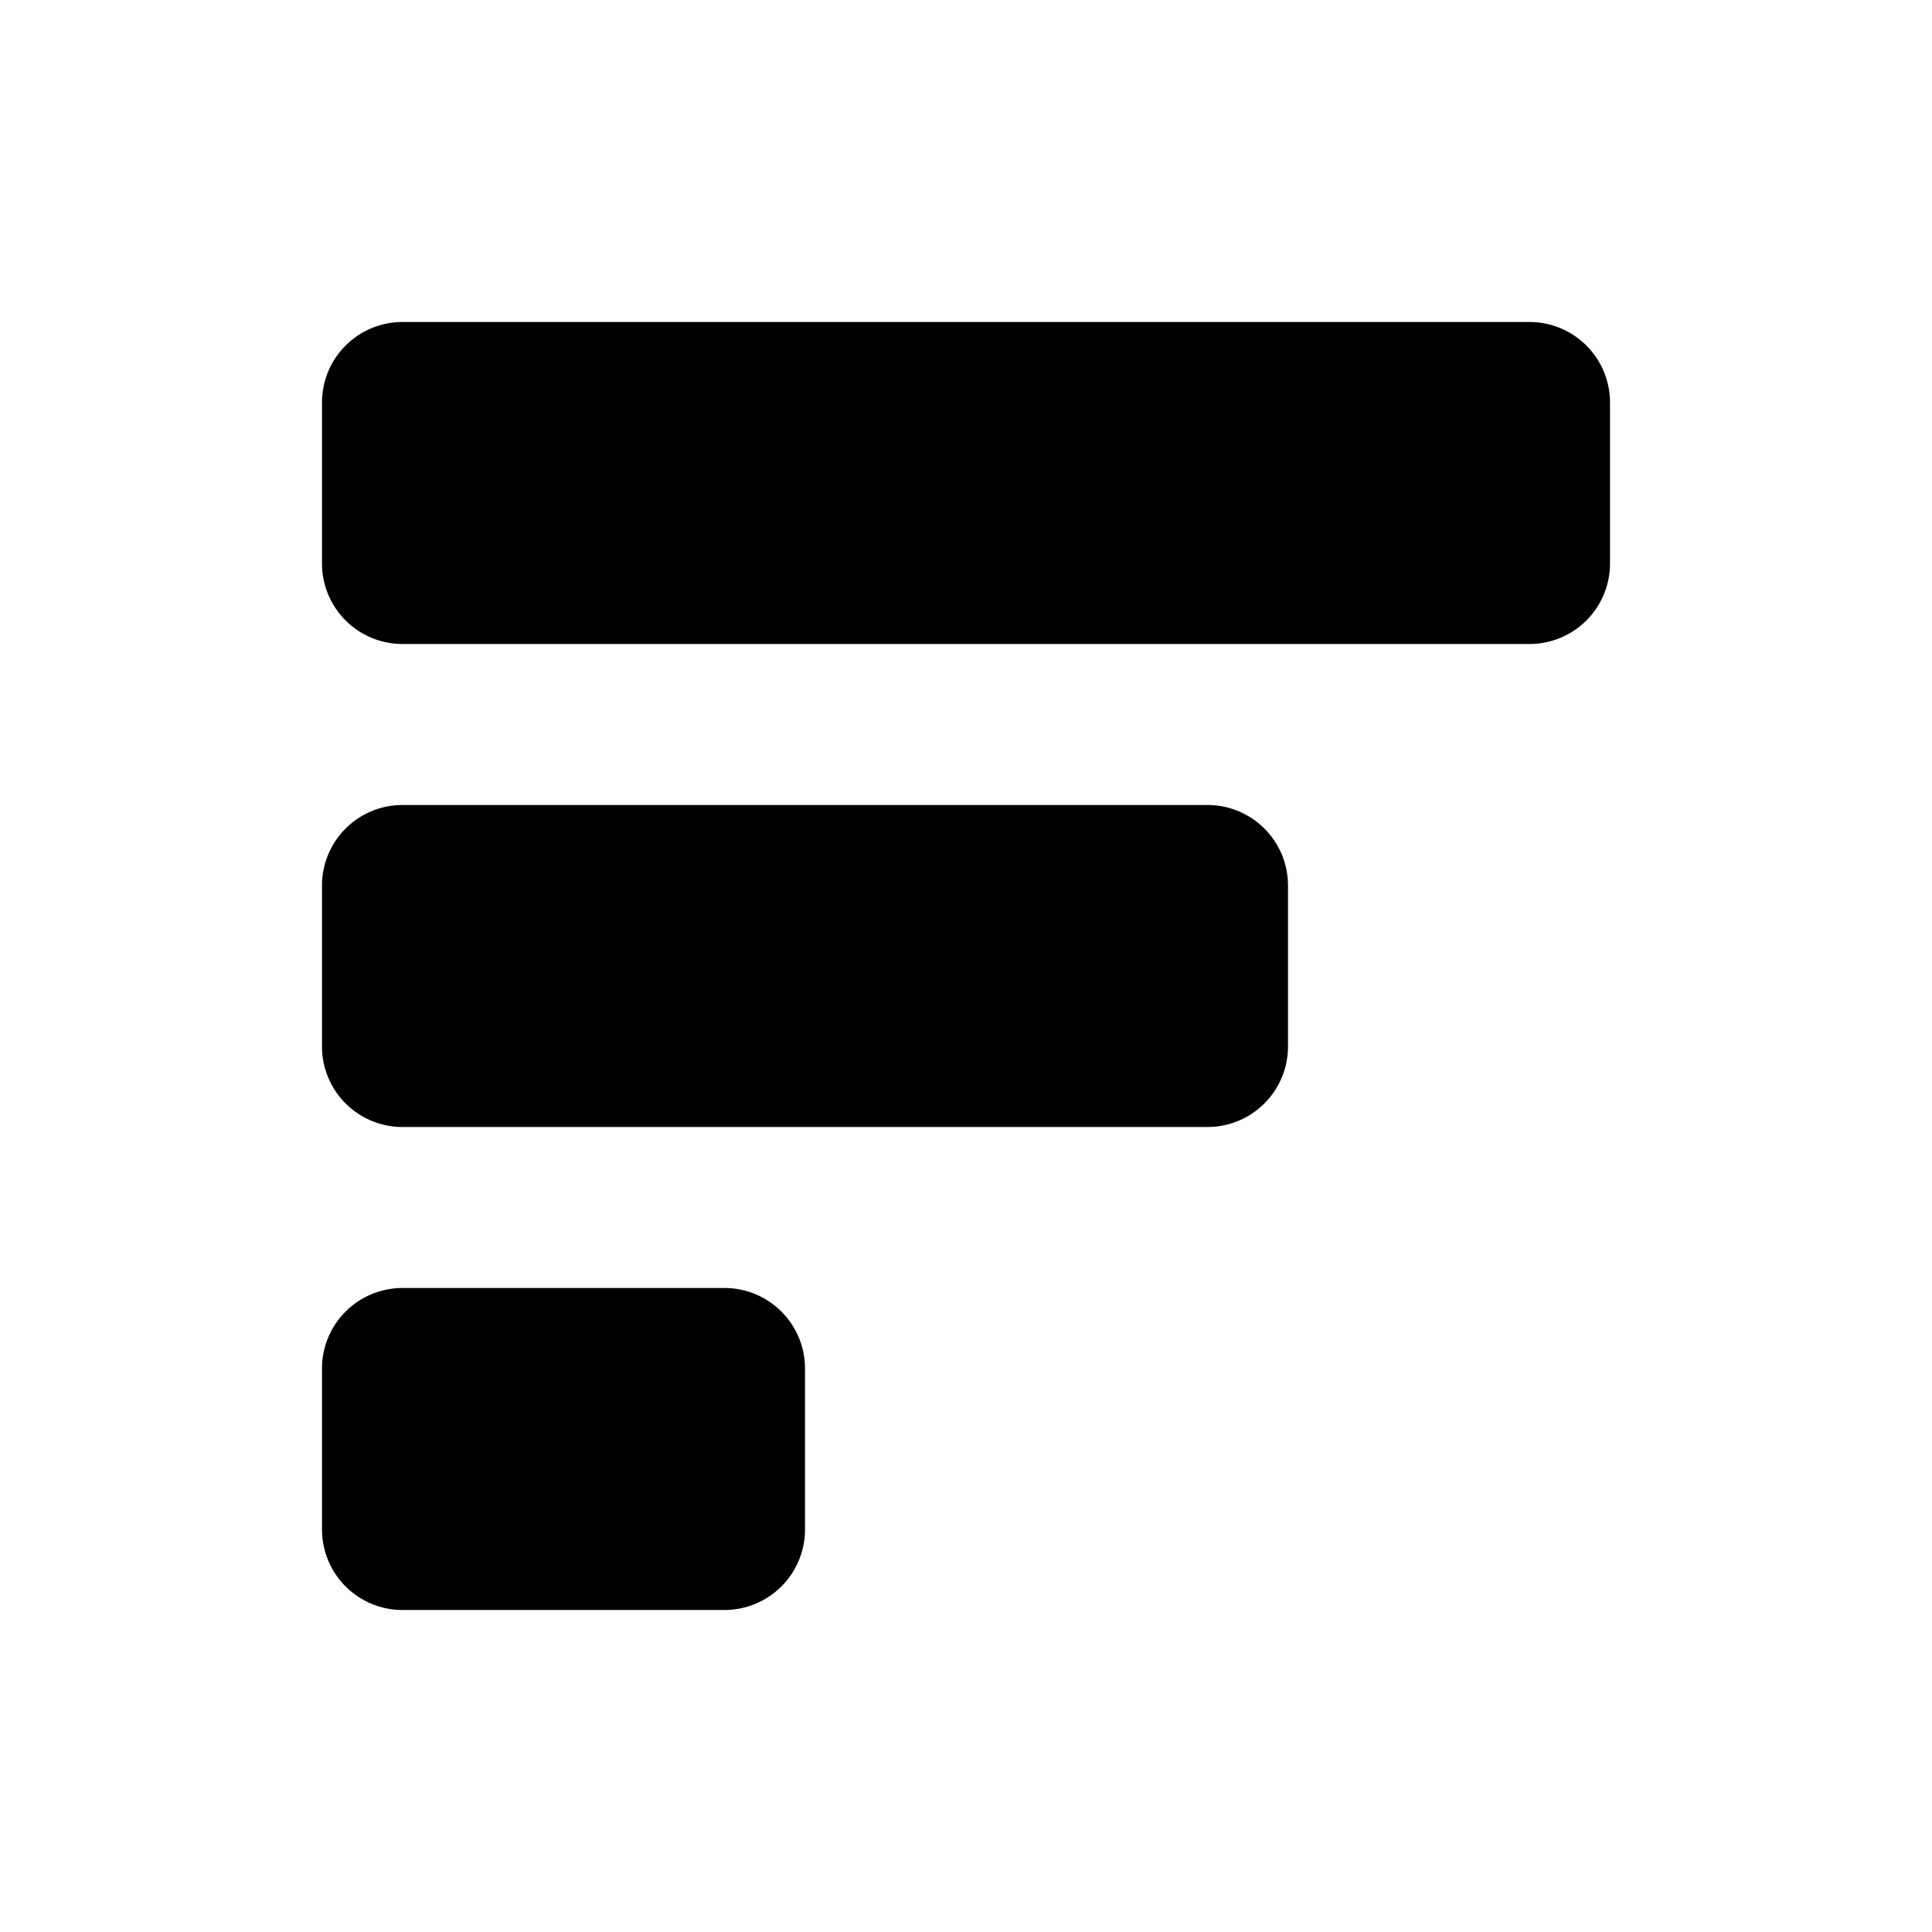 <svg width="24" height="24" xmlns="http://www.w3.org/2000/svg"><path d="M20 5v2a1 1 0 0 1-1 1H5a1 1 0 0 1-1-1V5a1 1 0 0 1 1-1h14a1 1 0 0 1 1 1zm-4 6v2a1 1 0 0 1-1 1H5a1 1 0 0 1-1-1v-2a1 1 0 0 1 1-1h10a1 1 0 0 1 1 1zm-6 6v2a1 1 0 0 1-1 1H5a1 1 0 0 1-1-1v-2a1 1 0 0 1 1-1h4a1 1 0 0 1 1 1z" fill="#000" fill-rule="evenodd"/></svg>